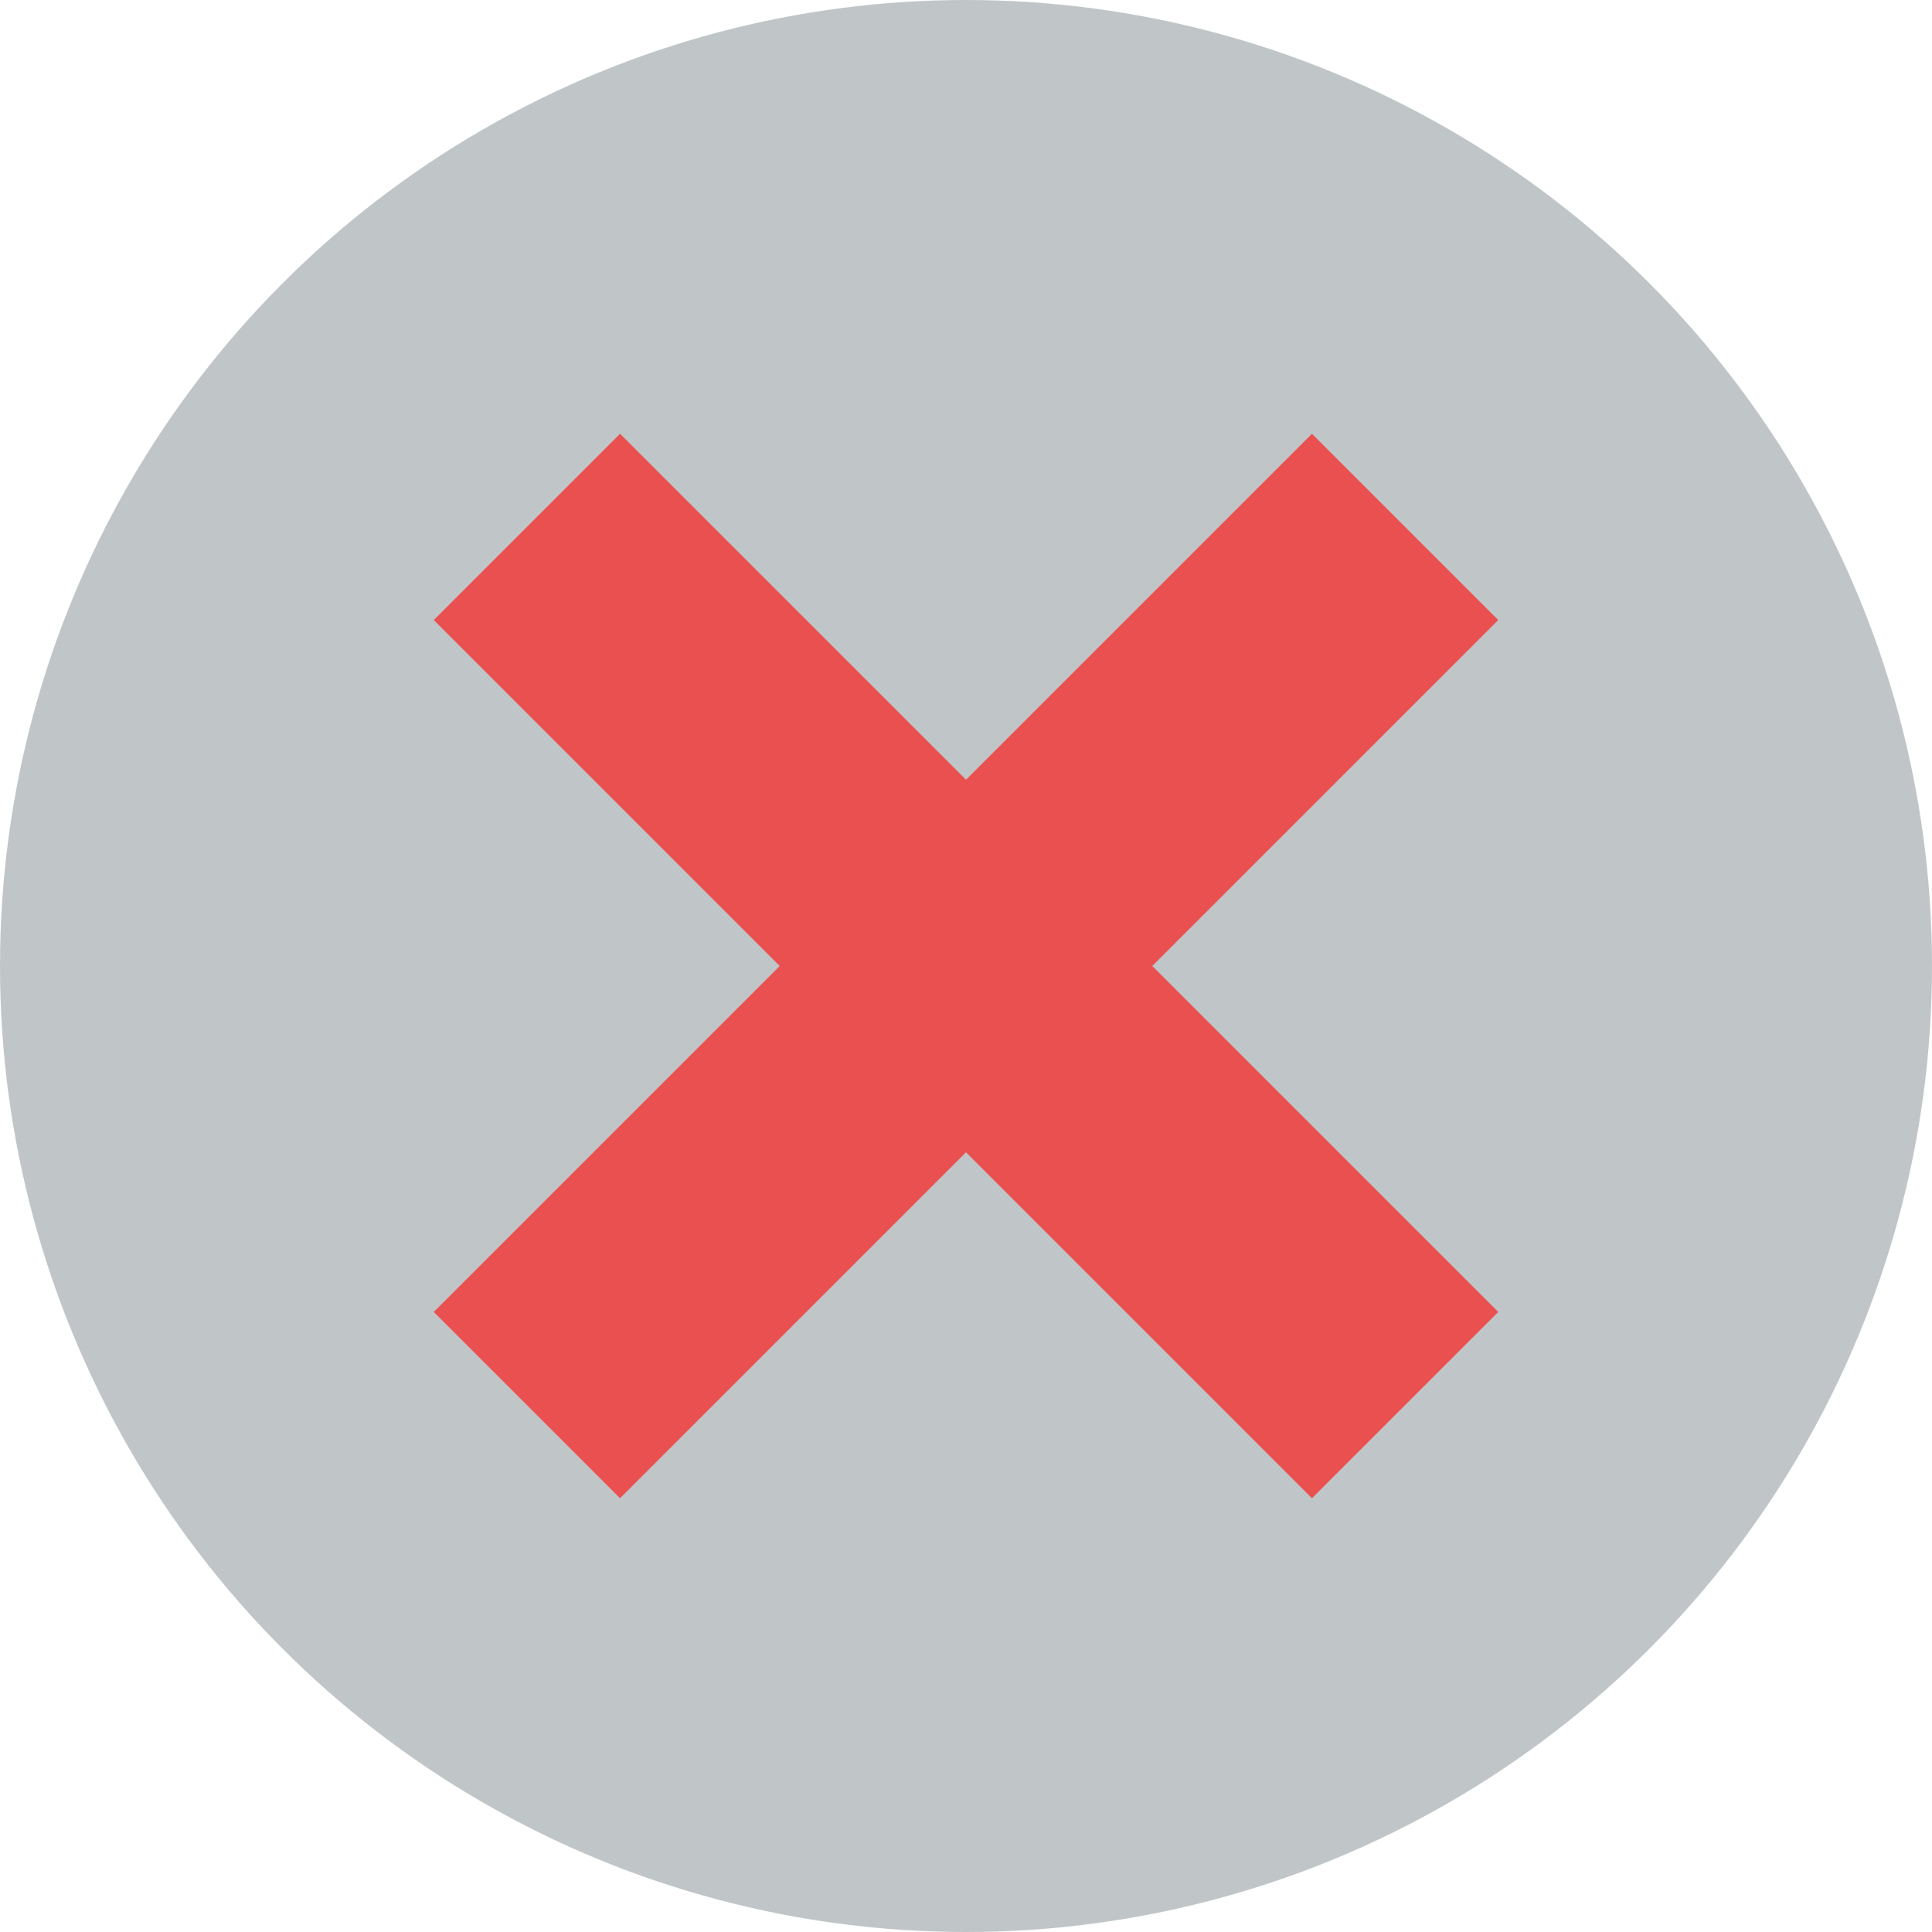 <svg width="22" height="22" viewBox="0 0 22 22" fill="none" xmlns="http://www.w3.org/2000/svg">
<circle cx="11" cy="11" r="11" fill="#C0C6C7"/>
<path d="M6 6L16 16" stroke="#EA5050" stroke-width="3"/>
<path d="M6 16L16 6" stroke="#EA5050" stroke-width="3"/>
</svg>
